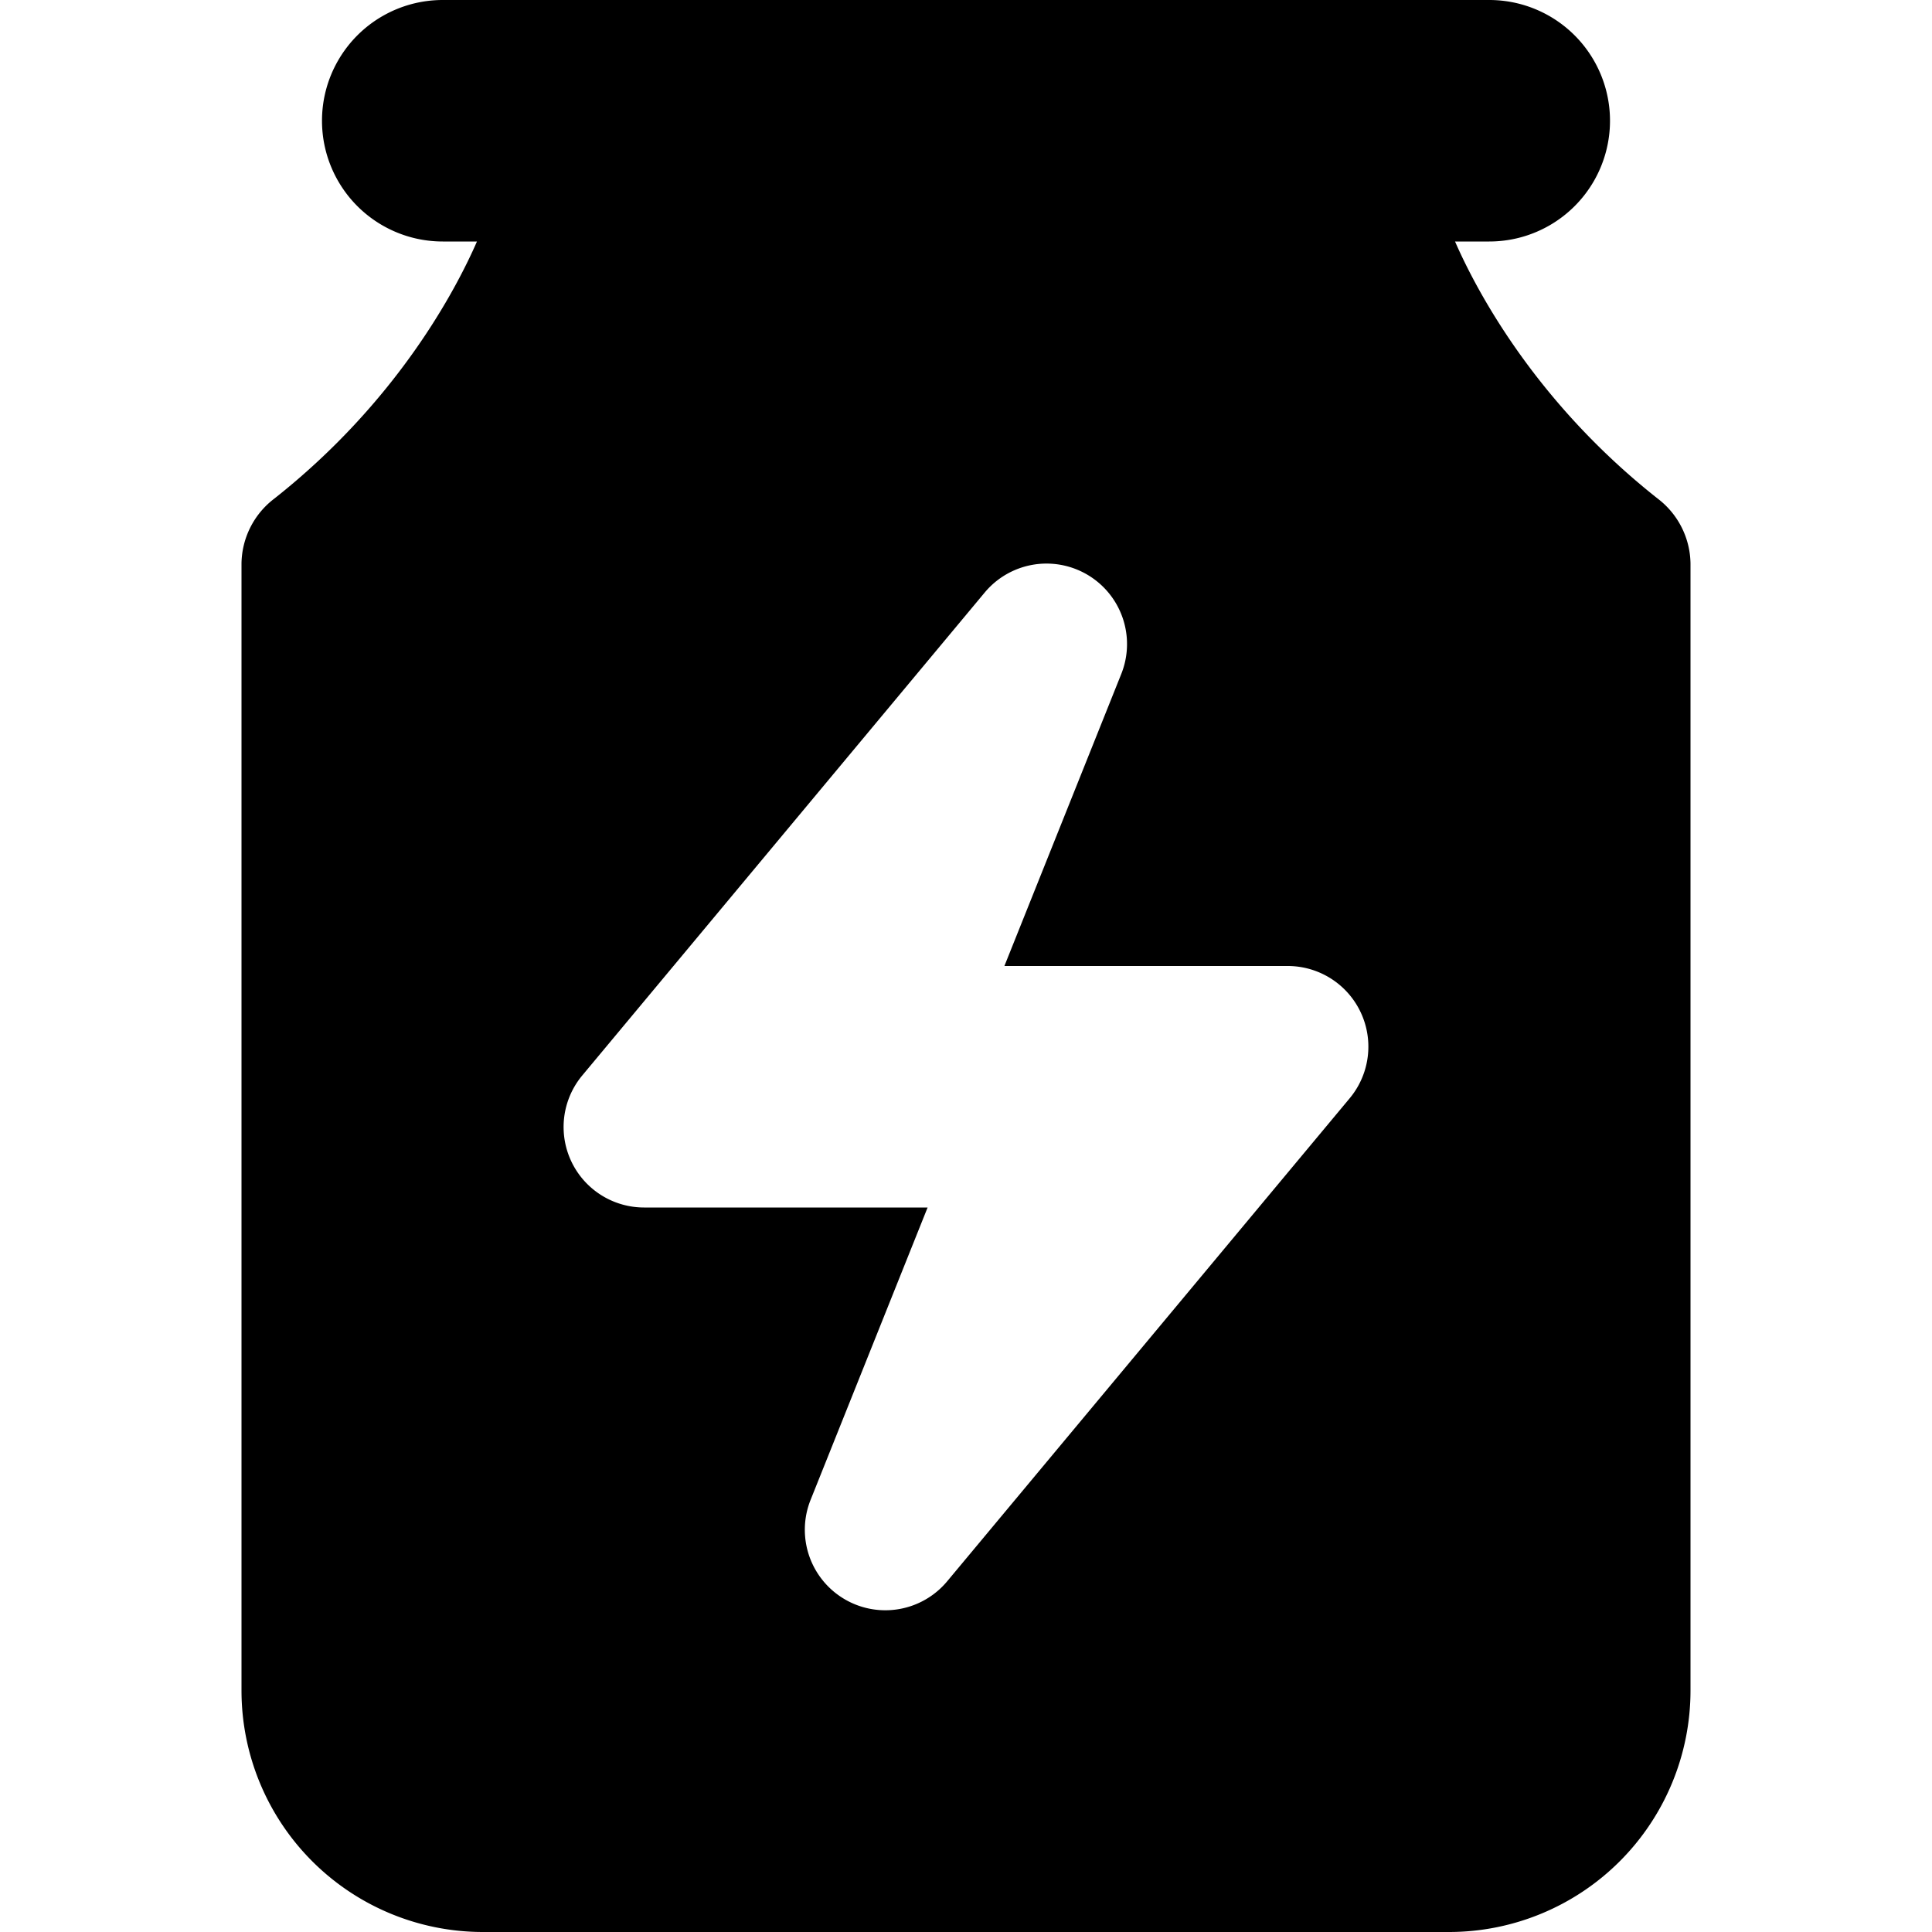 <svg id="nc_icon" xmlns="http://www.w3.org/2000/svg" viewBox="0 0 24 24"><path fill="currentColor" d="M20.594 6.195c-1.531-1.208-2.259-2.6-2.519-3.195h.425a1.5 1.5 0 0 0 0-3h-13a1.5 1.5 0 0 0 0 3h.425c-.262.599-.99 1.989-2.52 3.196A1.029 1.029 0 0 0 3 6.999V21a3 3 0 0 0 3 3h12a3 3 0 0 0 3-3V7a1.03 1.03 0 0 0-.406-.805zm-3.825 7.445-5 6a1 1 0 0 1-1.698-1.012L11.523 15H8a1 1 0 0 1-.768-1.639l5-6a1 1 0 0 1 1.697 1.011L12.477 12H16a1.002 1.002 0 0 1 .769 1.64z" class="nc-icon-wrapper"/></svg>
